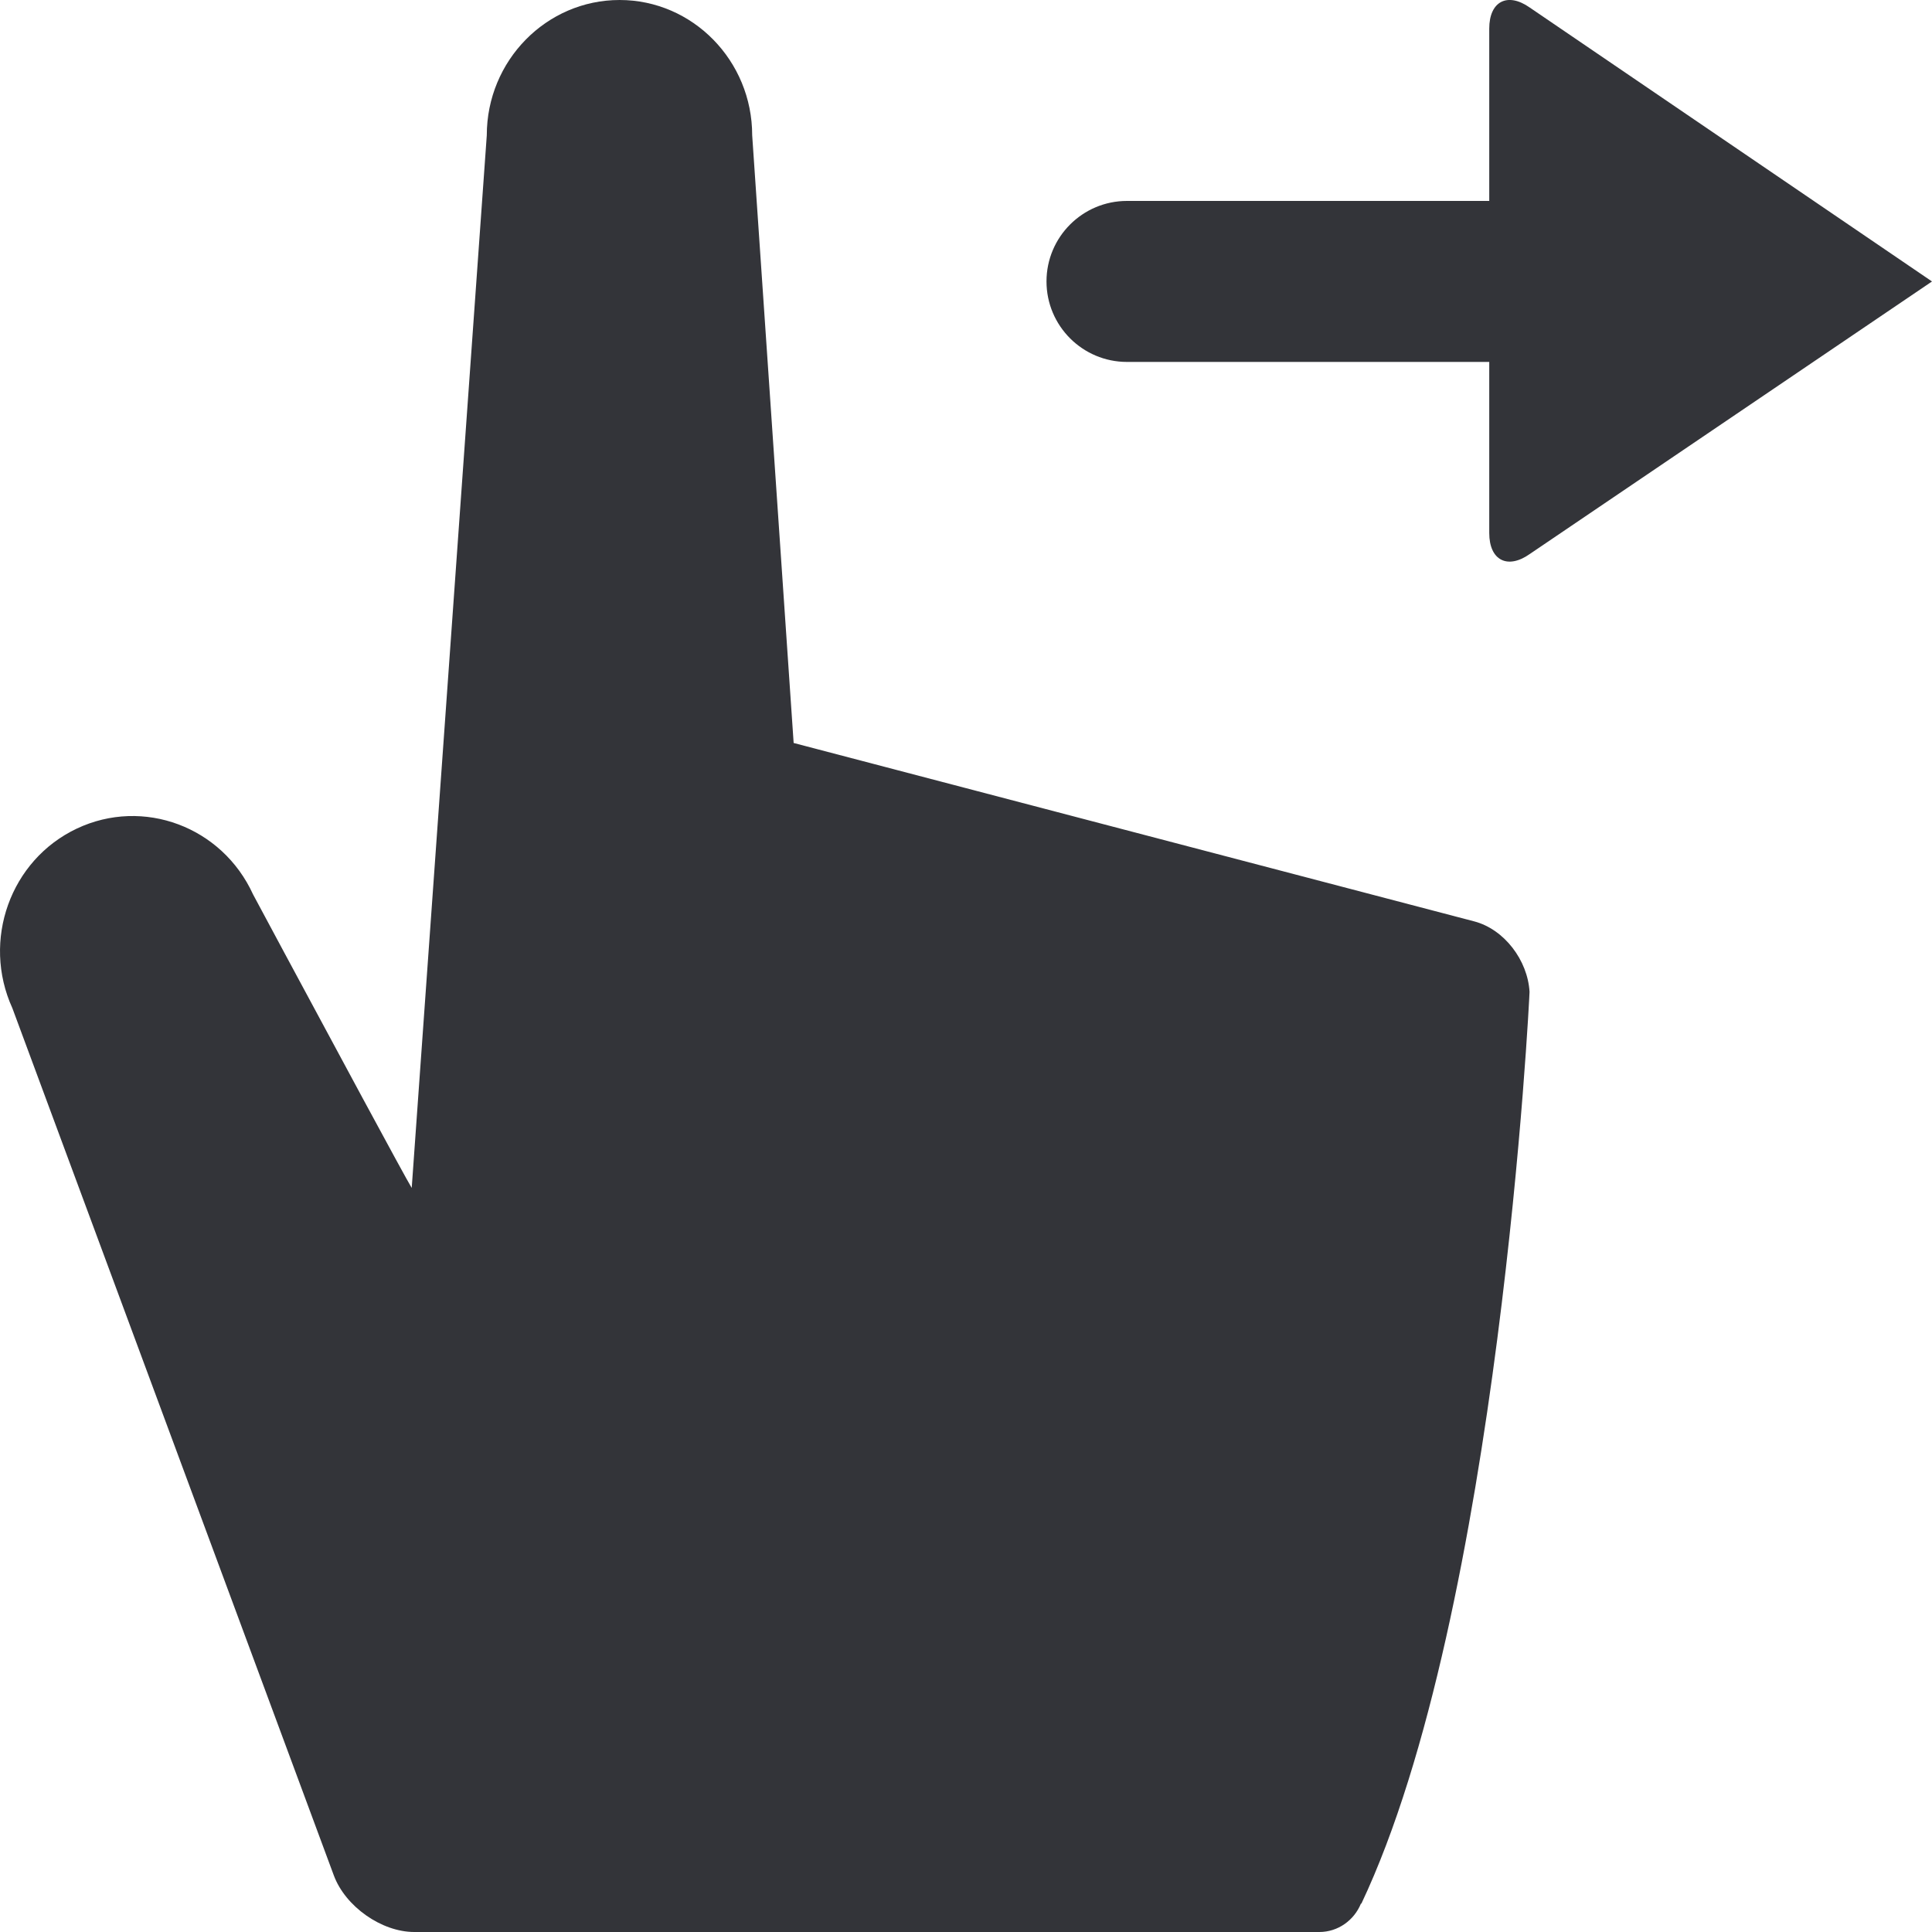 <?xml version="1.0" encoding="utf-8"?>
<!-- Generator: Adobe Illustrator 16.0.0, SVG Export Plug-In . SVG Version: 6.00 Build 0)  -->
<!DOCTYPE svg PUBLIC "-//W3C//DTD SVG 1.1//EN" "http://www.w3.org/Graphics/SVG/1.1/DTD/svg11.dtd">
<svg version="1.1" id="Layer_1" xmlns="http://www.w3.org/2000/svg" xmlns:xlink="http://www.w3.org/1999/xlink" x="0px" y="0px"
	 width="48px" height="48px" viewBox="0 0 48 48" enable-background="new 0 0 48 48" xml:space="preserve">
<g>
	<path fill="#333439" d="M36.625,22.891l-16.907-4.432L18.688,3.362C18.688,1.507,17.209,0,15.394,0c-1.82,0-3.3,1.507-3.3,3.362
		l-1.865,26.152c-0.162-0.26-2.05-3.77-3.153-5.822c-0.462-0.86-0.789-1.471-0.789-1.471c-0.768-1.682-2.728-2.415-4.379-1.635
		c-1.651,0.781-2.367,2.779-1.6,4.463l7.985,21.543C8.579,47.366,9.479,48,10.292,48h22.487c0.465,0,0.864-0.293,1.033-0.705h0.011
		c3.432-7.253,4.18-22.611,4.178-22.652C37.956,23.857,37.372,23.086,36.625,22.891z"/>
	<path fill="#333439" d="M38.007,0.188C37.453-0.202,37,0.033,37,0.711v4.281h-9c-1.104,0-2,0.896-2,2s0.896,2,2,2h9v4.25
		c0,0.678,0.453,0.913,1.007,0.522L48,6.993L38.007,0.188z"/>
</g>
</svg>
